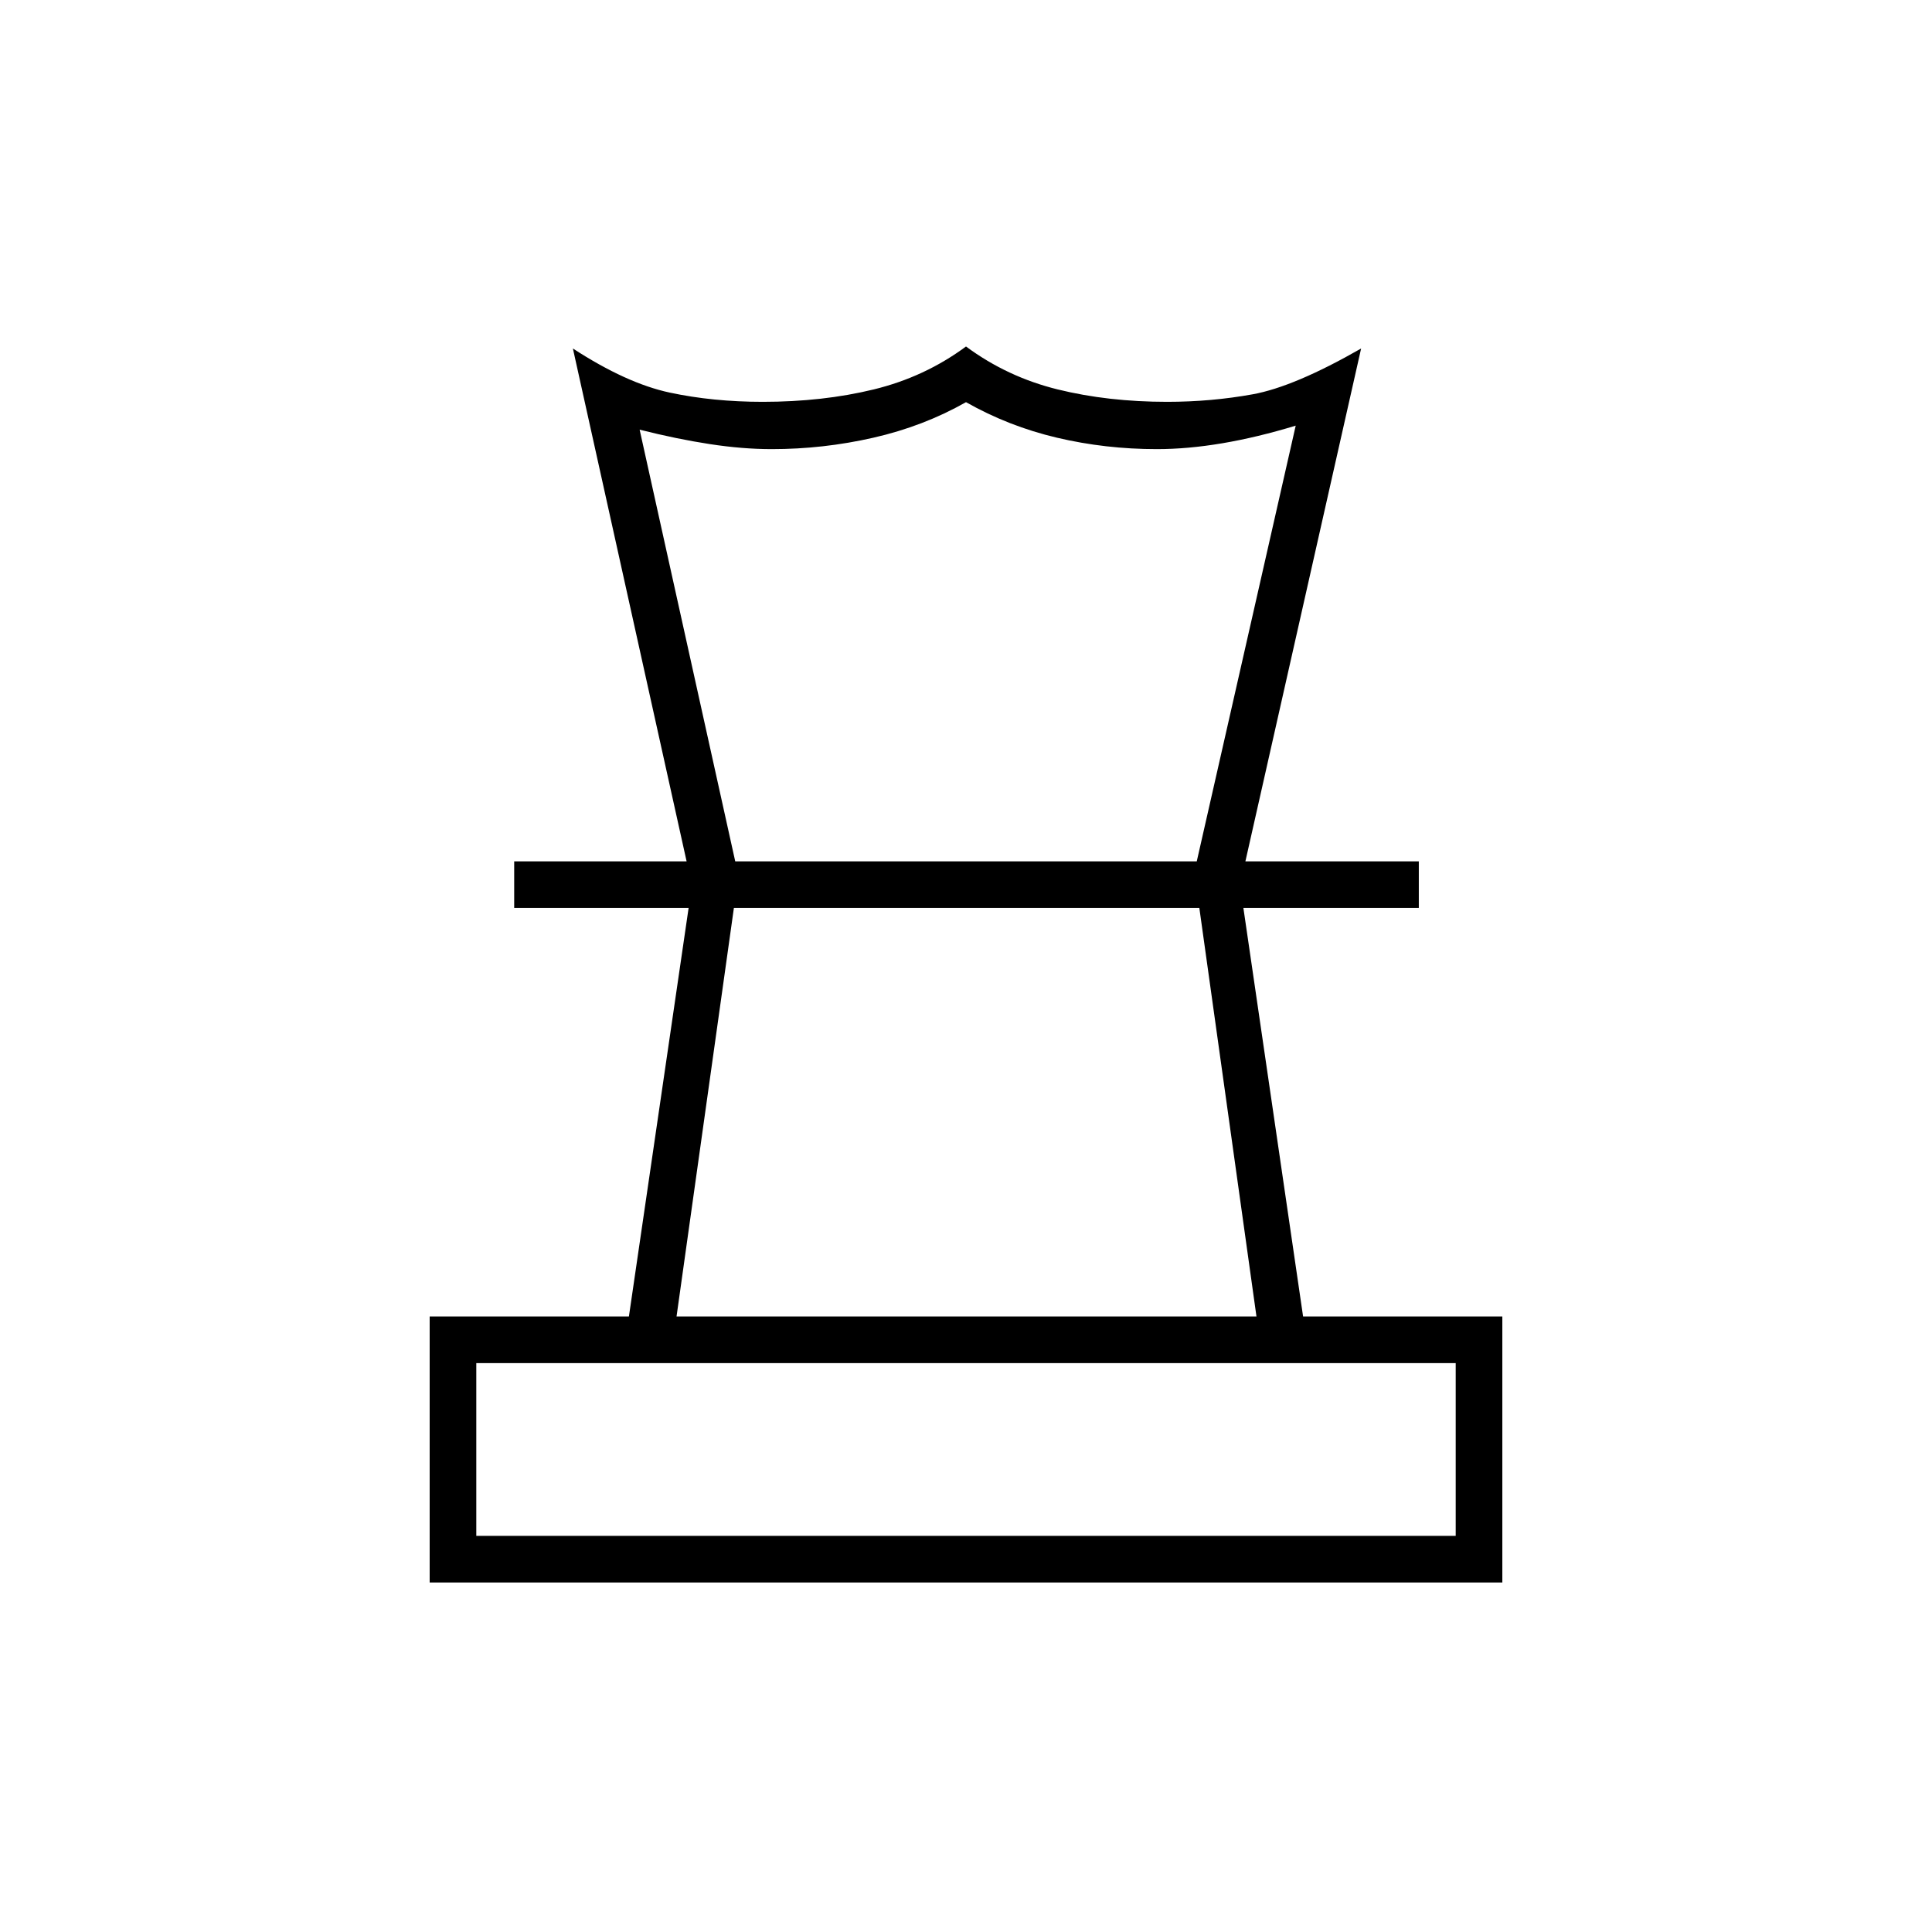 <svg xmlns="http://www.w3.org/2000/svg" height="40" viewBox="0 -960 960 960" width="40"><path d="M236.667-196.833h486.666v-85.834H236.667v85.834Zm99.5-109h288.166l-28.387-203H364.667l-28.5 203ZM213.5-173.667v-132.166h99l29.667-203H255.5V-532H705v23.167h-87.167l29.667 203h99v132.166h-533ZM341.167-532l-56.5-254.833q26.666 17.333 48.145 21.916 21.48 4.584 46.225 4.584 29.796 0 55.13-6.167Q459.5-772.667 480-787.833q20.5 15.166 45.547 21.333 25.046 6.167 54.416 6.167 21.87 0 42.537-3.75 20.667-3.75 53.833-22.75L618.833-532h-24.166l49.166-216.5q-19.166 5.833-36.416 8.75-17.25 2.917-32.584 2.917-25.538 0-49.602-5.667-24.064-5.667-45.225-17.667-21.173 12-46.055 17.667-24.882 5.667-50.451 5.667-14.5 0-30.833-2.5-16.334-2.5-34.834-7.167l47.5 214.5h-24.166ZM480-508.833ZM481-532Zm-1 335.167Z"/></svg>